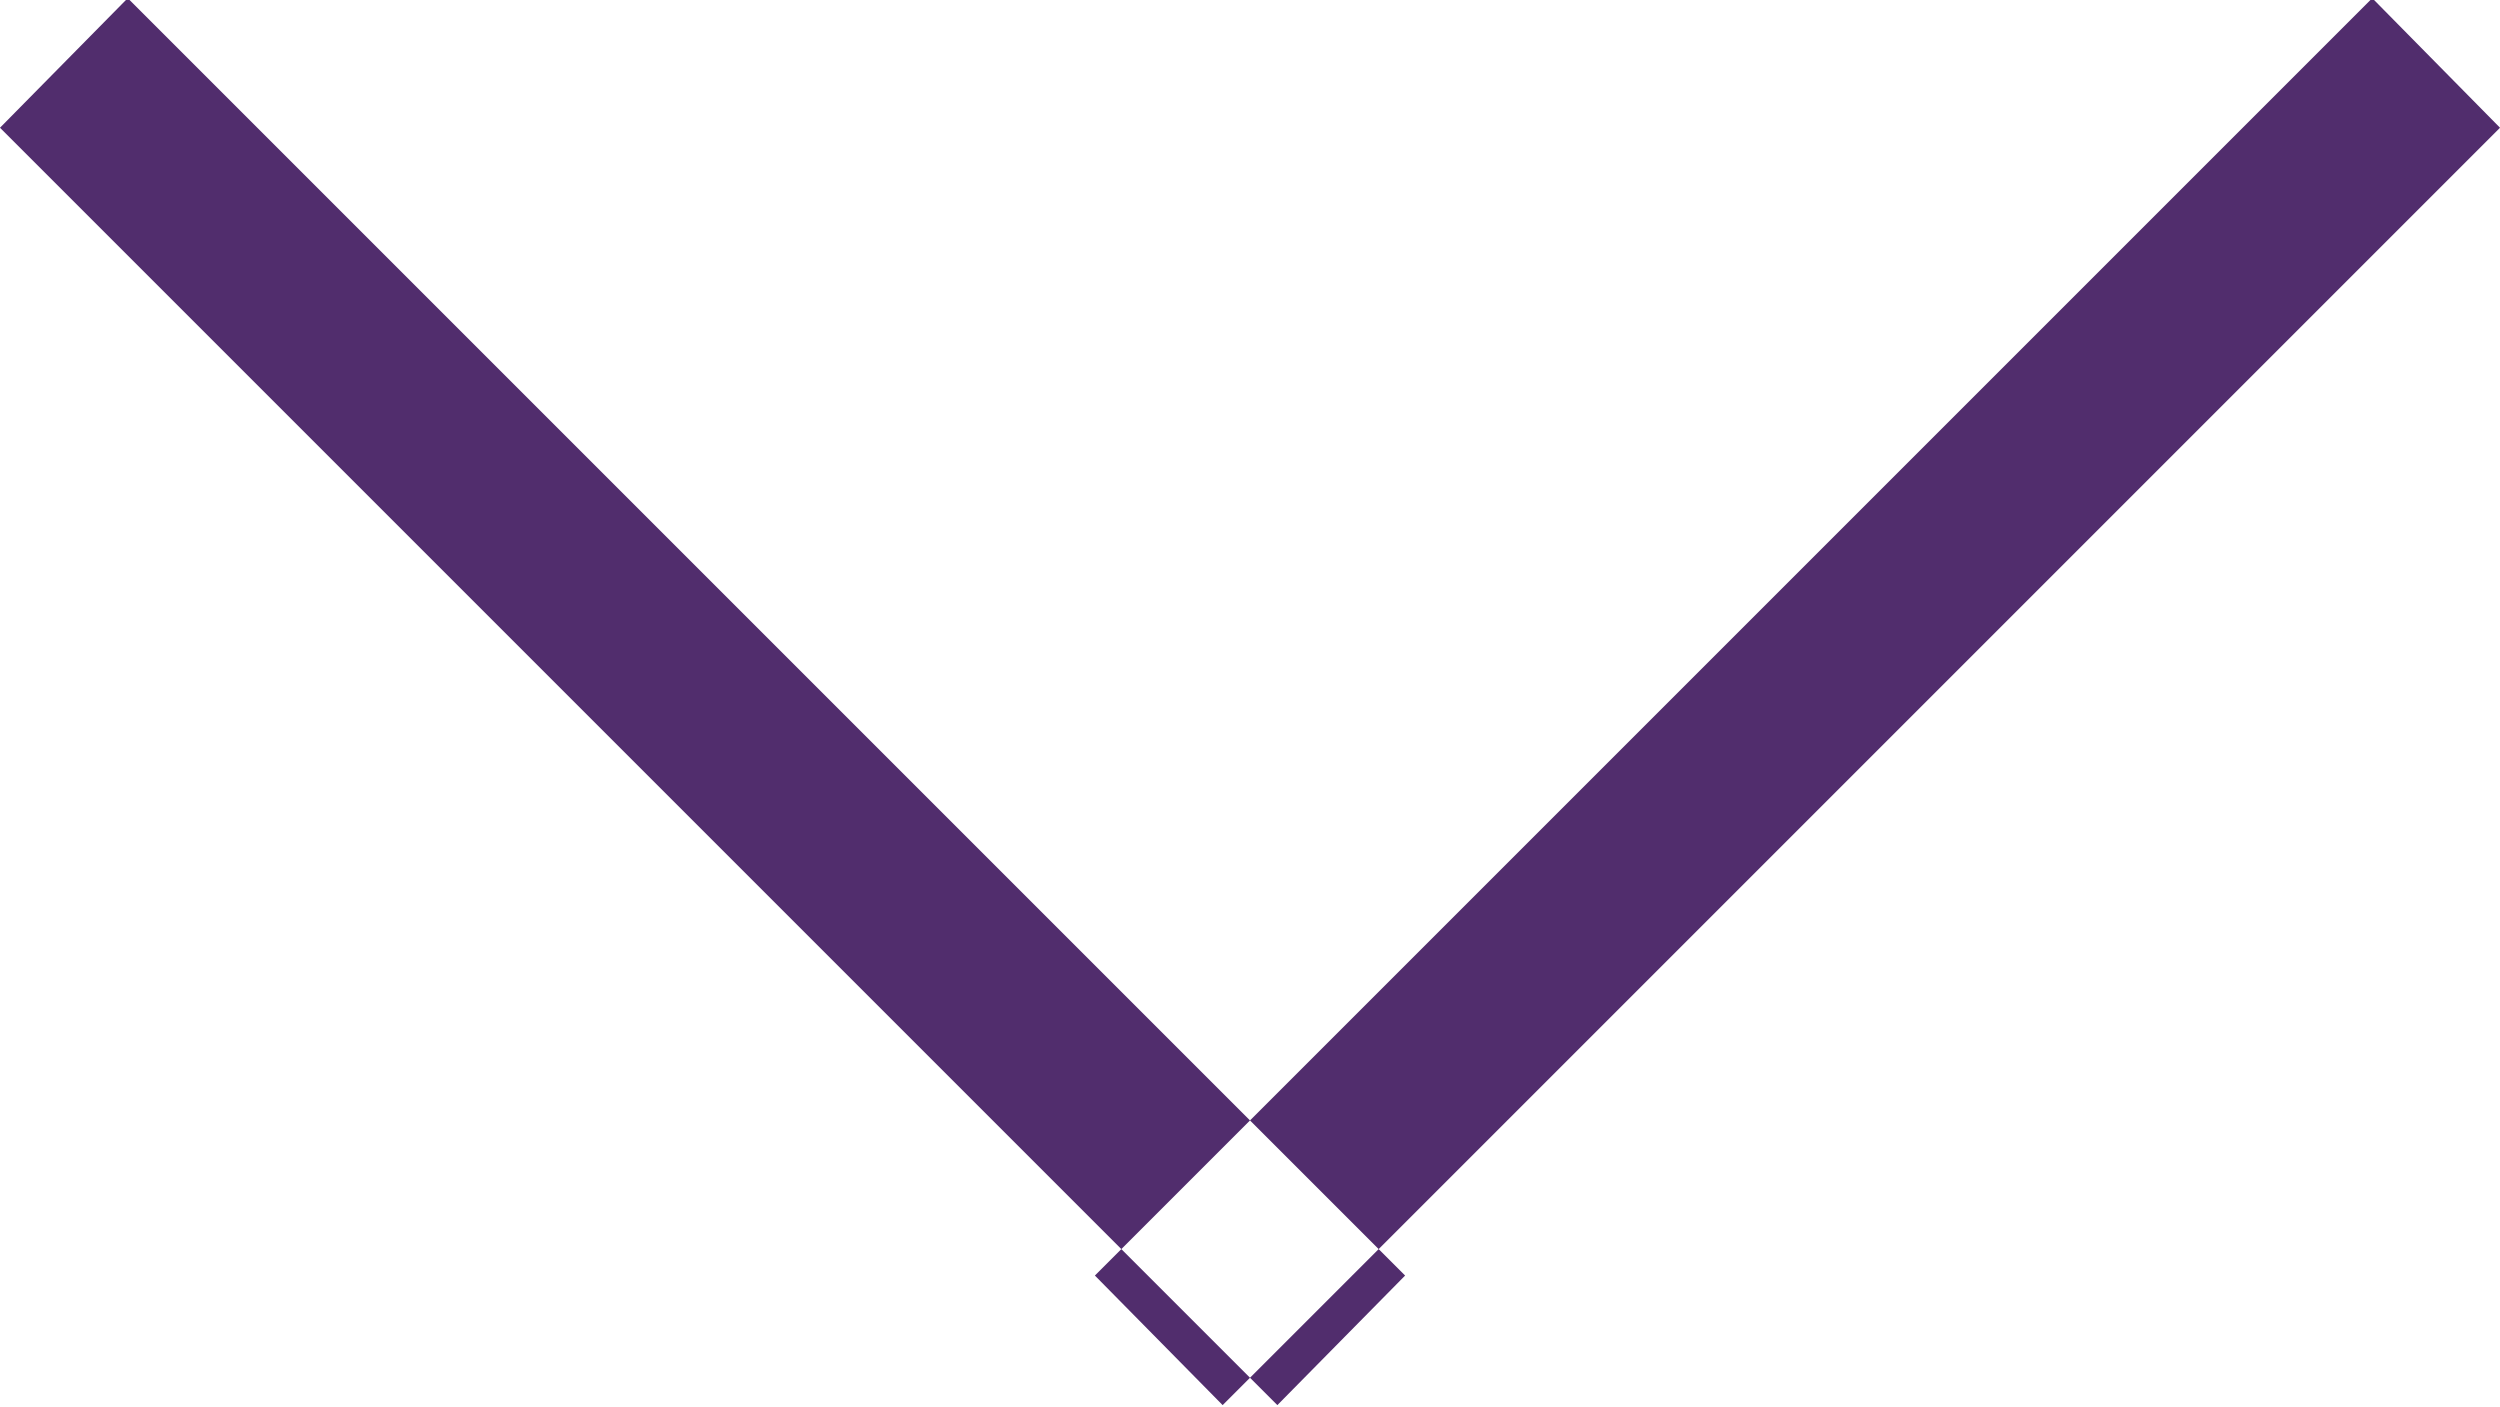 <svg xmlns="http://www.w3.org/2000/svg" width="13.7" height="7.71" viewBox="0 0 13.7 7.71">
  <defs>
    <style>
      .cls-1 {
        fill: #512d6d;
        fill-rule: evenodd;
      }
    </style>
  </defs>
  <path id="Link_download_copy_10" data-name="Link – download copy 10" class="cls-1" d="M13169.4,5451.37l-0.7.71-7-7,0.7-.71Zm-1,.71-0.7-.71,7-7,0.7,0.71Z" transform="translate(-13161.7 -5444.38)"/>
</svg>
